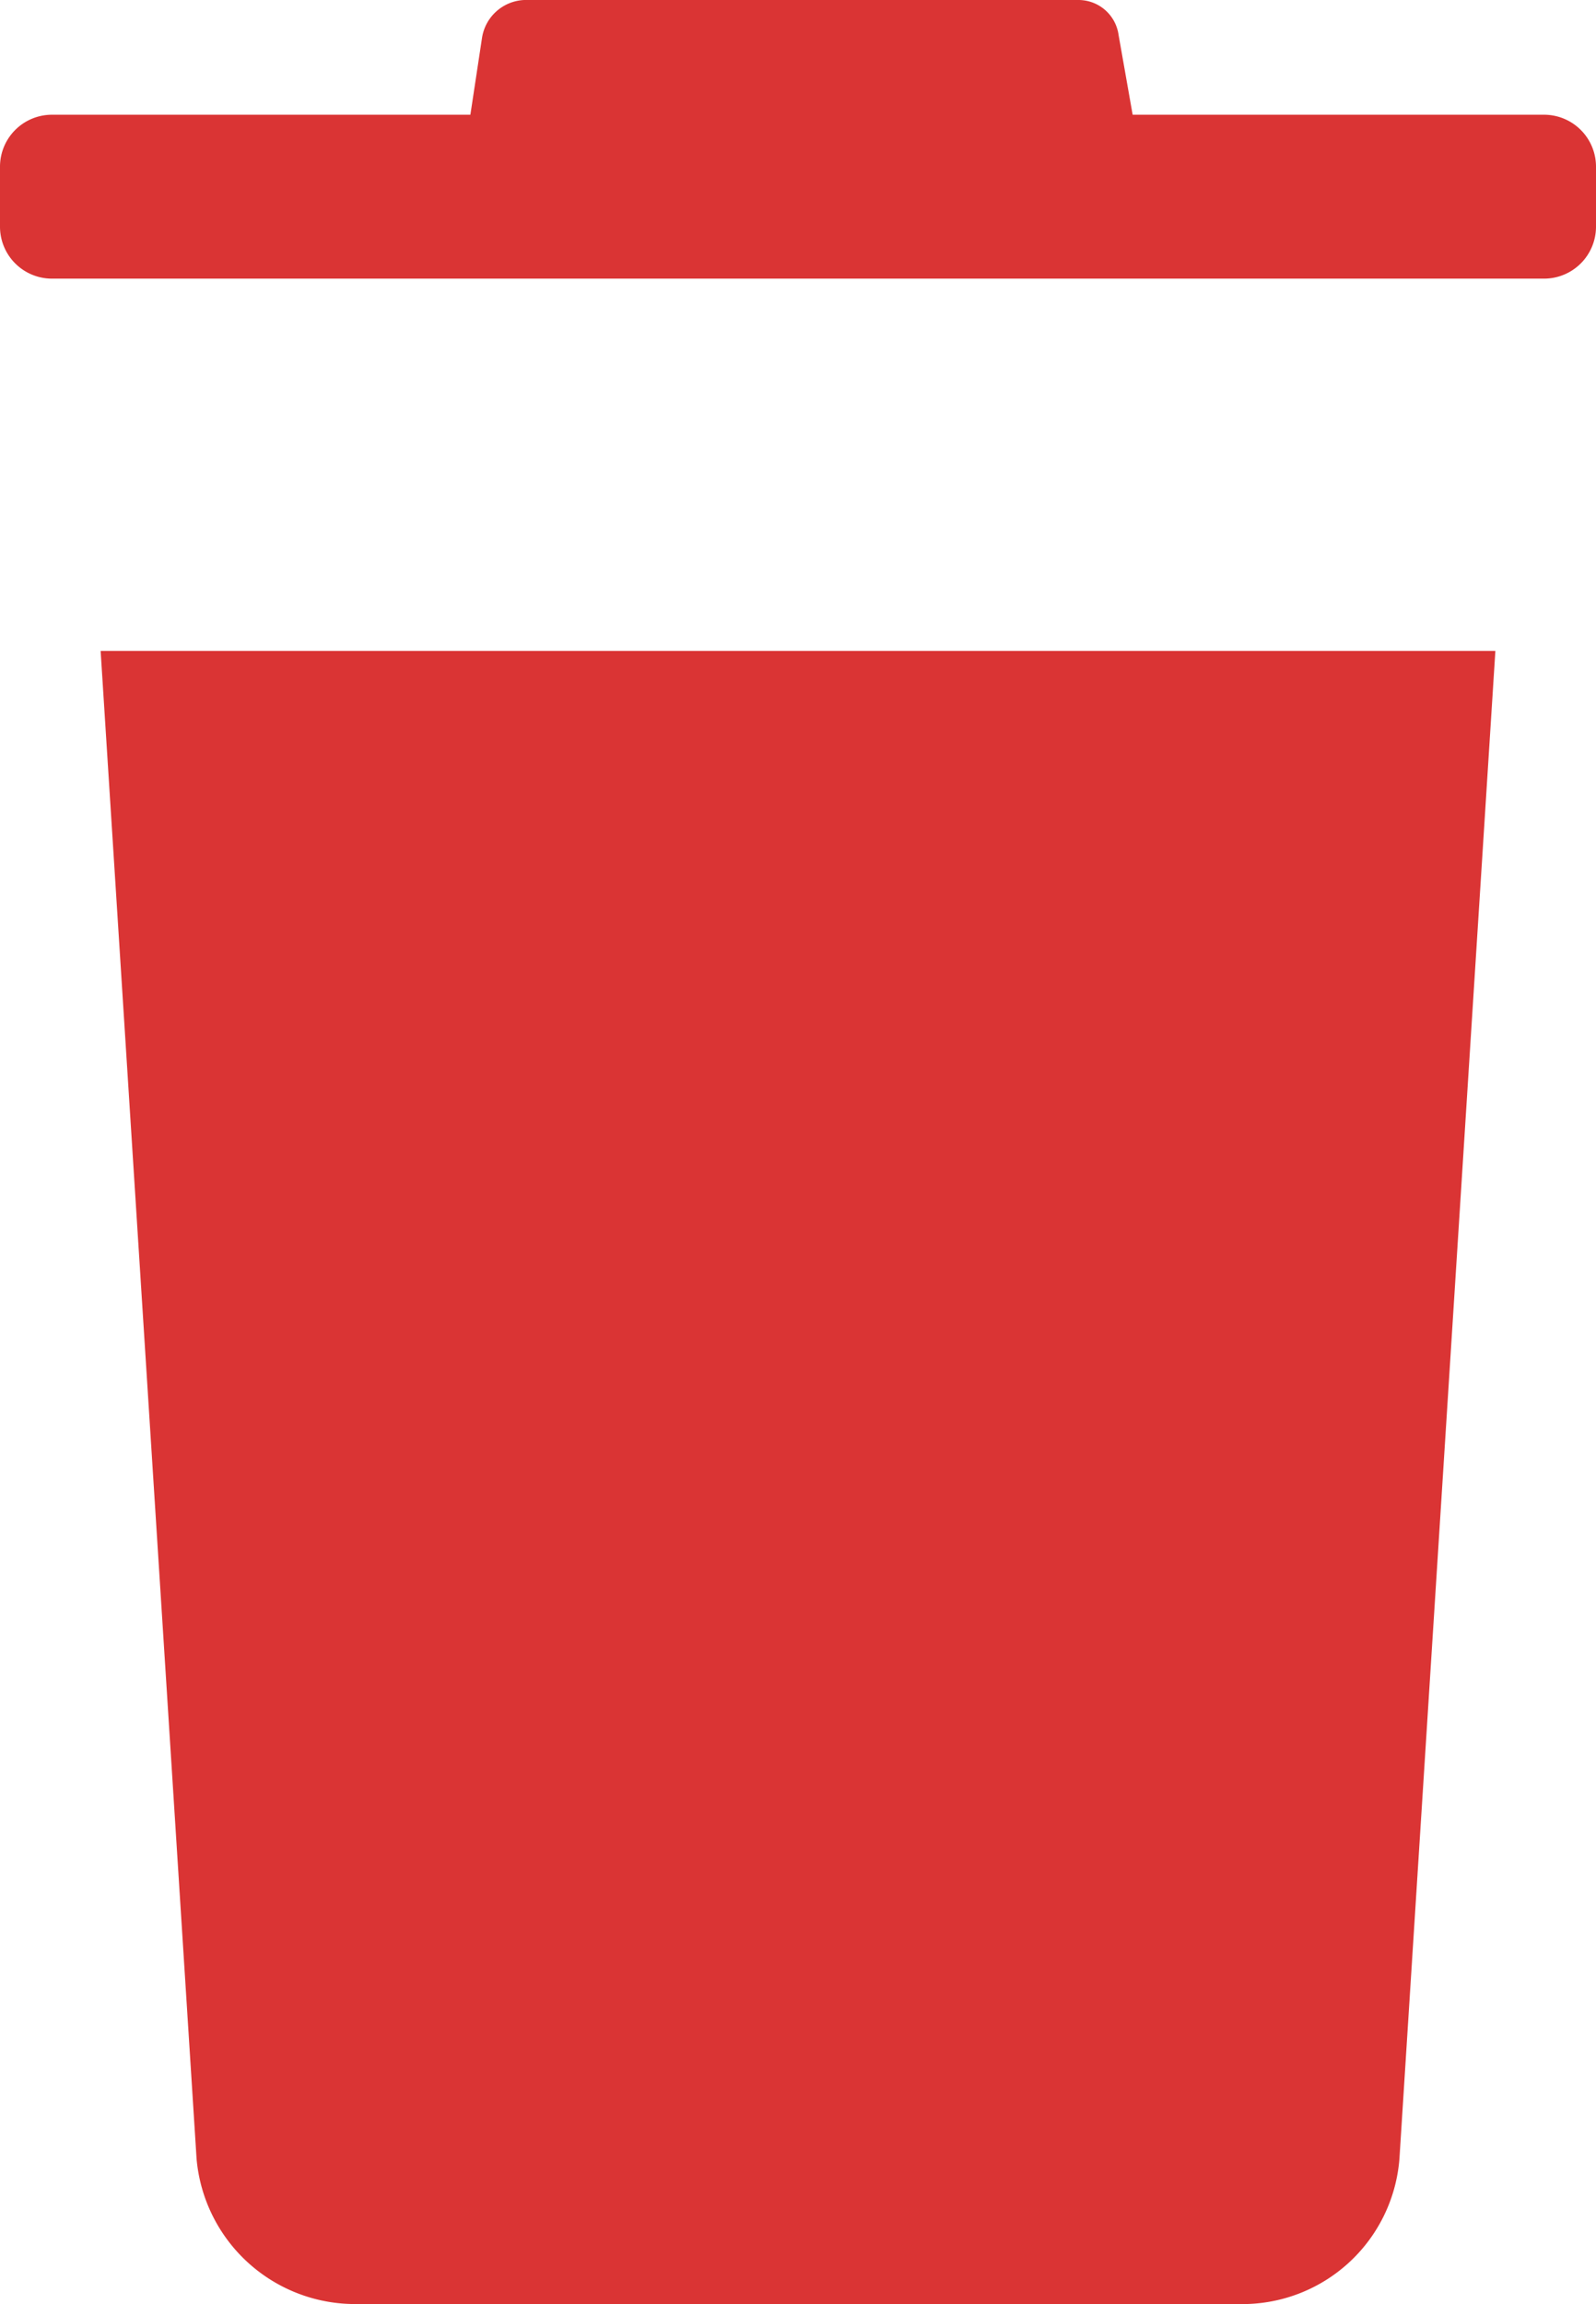 <svg xmlns="http://www.w3.org/2000/svg" viewBox="0 0 68.2 98.4" style="fill: #da3434;"><title>trash_hover</title><g id="Layer_2" data-name="Layer 2"><g id="Layer_1-2" data-name="Layer 1"><path d="M8.4,92.2a6.8,6.8,0,0,0,6.9,6.2H52.9a6.73,6.73,0,0,0,6.9-6.2l4.1-64.4H4.3Z"/><path d="M66,4.9H48.4l-.6-3.4A1.73,1.73,0,0,0,46.1,0H22.4a1.91,1.91,0,0,0-1.8,1.6l-.5,3.3H2.2A2.22,2.22,0,0,0,0,7.1V9.7a2.22,2.22,0,0,0,2.2,2.2H66a2.22,2.22,0,0,0,2.2-2.2V7.1A2.22,2.22,0,0,0,66,4.9Z"/></g></g></svg>